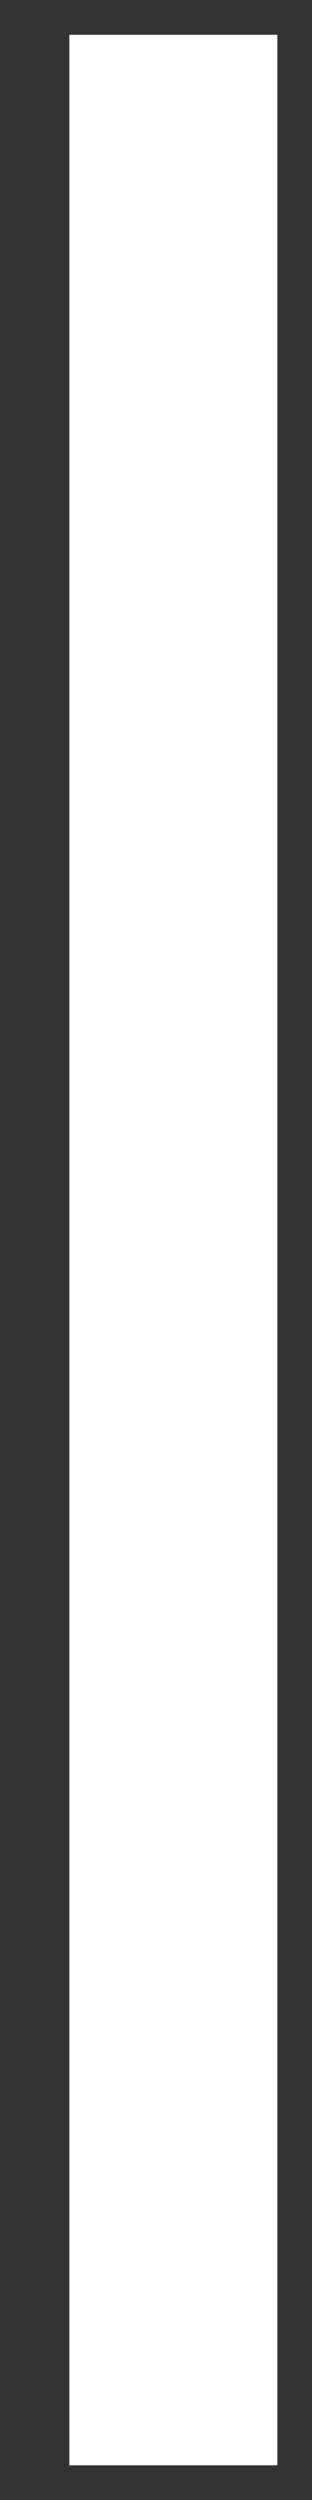 <svg width="3" height="24" viewBox="0 0 3 24" fill="none" xmlns="http://www.w3.org/2000/svg">
<rect x="0" y="0" width="3" height="24" fill="#333333" stroke="none"/>
<path d="M1.667 0.334L1.667 23.667" stroke="white" stroke-width="2"/>
</svg>
